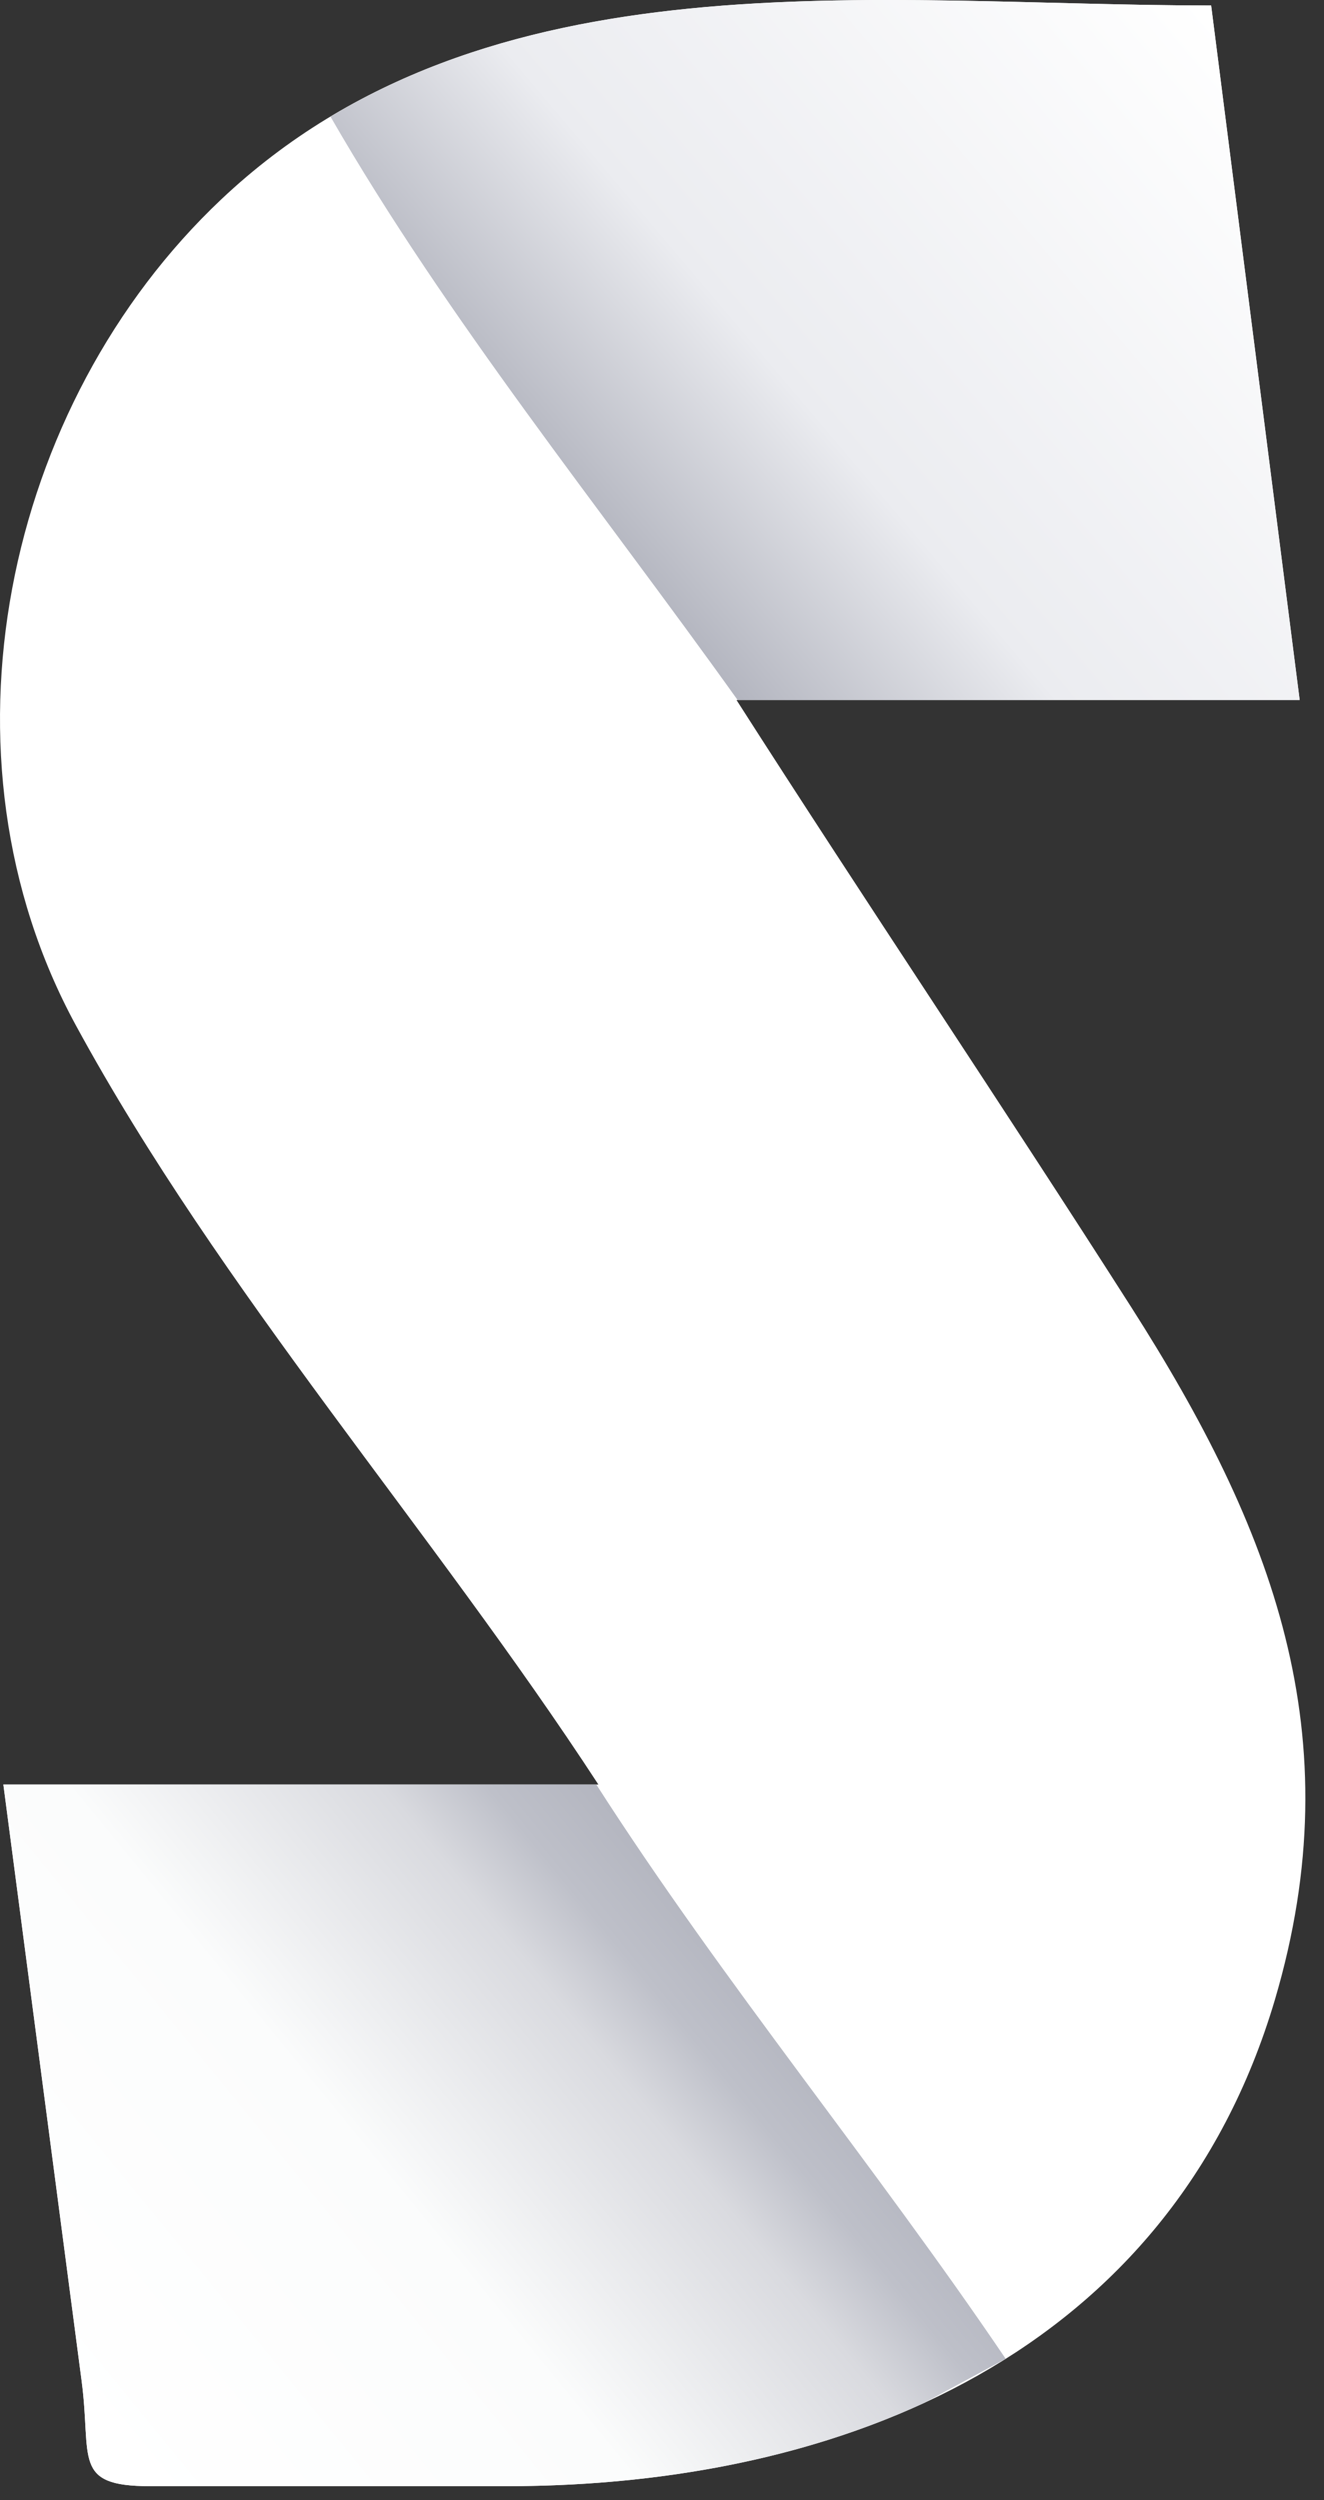 <?xml version="1.0" encoding="UTF-8" standalone="no"?><!DOCTYPE svg PUBLIC "-//W3C//DTD SVG 1.1//EN" "http://www.w3.org/Graphics/SVG/1.1/DTD/svg11.dtd"><svg width="100%" height="100%" viewBox="0 0 71 134" version="1.1" xmlns="http://www.w3.org/2000/svg" xmlns:xlink="http://www.w3.org/1999/xlink" xml:space="preserve" xmlns:serif="http://www.serif.com/" style="fill-rule:evenodd;clip-rule:evenodd;stroke-linejoin:round;stroke-miterlimit:2;"><rect x="0" y="0" width="71" height="134" fill="#333333" stroke="none"/><g><path d="M64.948,0.294c1.582,12.409 3.165,24.818 4.748,37.227l-30.199,0c6.978,10.906 14.211,21.644 21.177,32.556c7.537,11.808 11.885,22.911 7.693,37.102c-5.609,18.923 -23.103,26.071 -41.211,26.071l-19.114,0c-4.189,0 -3.121,-1.491 -3.662,-5.62c-1.4,-10.662 -2.8,-21.324 -4.2,-31.986l31.908,0c-8.895,-13.631 -20.254,-26.42 -28.022,-40.694c-7.84,-14.409 -3.858,-33.259 7.795,-44.261c14.225,-13.43 35.085,-10.395 53.087,-10.395Z" style="fill:#fff;fill-rule:nonzero;"/><path d="M27.156,133.25l-19.114,0c-4.189,0 -3.121,-1.491 -3.662,-5.62c-1.4,-10.662 -2.8,-21.324 -4.2,-31.986l31.797,0c6.756,10.536 14.965,20.454 21.953,30.779l-4.406,2.38c-6.537,3.006 -14.061,4.372 -21.721,4.444l-0.05,0c-0.011,0 -0.022,0.001 -0.033,0.001l-0.097,0c-0.007,0 -0.012,0.001 -0.019,0.001l-0.176,0c-0.008,0.001 -0.016,0.001 -0.023,0.001l-0.249,0Z" style="fill:url(#_Linear1);"/><path d="M69.696,37.521l-30.14,0c-7.375,-10.323 -15.57,-20.395 -21.833,-31.27c8.833,-5.304 19.355,-6.251 29.906,-6.251c0.697,0 1.393,0.004 2.09,0.012c5.162,0.055 10.301,0.282 15.229,0.282c0.155,1.215 0.31,2.429 0.465,3.644c0.179,1.403 0.357,2.805 0.536,4.208c0.133,1.039 0.266,2.08 0.398,3.12c1.116,8.751 2.233,17.504 3.349,26.255Z" style="fill:url(#_Linear2);"/></g><defs><linearGradient id="_Linear1" x1="0" y1="0" x2="1" y2="0" gradientUnits="userSpaceOnUse" gradientTransform="matrix(-34.239,27.726,-27.726,-34.239,37.554,102.531)"><stop offset="0" style="stop-color:#b4b6c0;stop-opacity:1"/><stop offset="0.1" style="stop-color:#bec0c9;stop-opacity:1"/><stop offset="0.2" style="stop-color:#d9dadf;stop-opacity:1"/><stop offset="0.5" style="stop-color:#fbfcfc;stop-opacity:1"/><stop offset="1" style="stop-color:#fff;stop-opacity:1"/></linearGradient><linearGradient id="_Linear2" x1="0" y1="0" x2="1" y2="0" gradientUnits="userSpaceOnUse" gradientTransform="matrix(33.232,-27.885,27.885,33.232,33.573,30.392)"><stop offset="0" style="stop-color:#b4b6c0;stop-opacity:1"/><stop offset="0.3" style="stop-color:#ebecf0;stop-opacity:1"/><stop offset="1" style="stop-color:#fff;stop-opacity:1"/></linearGradient></defs></svg>